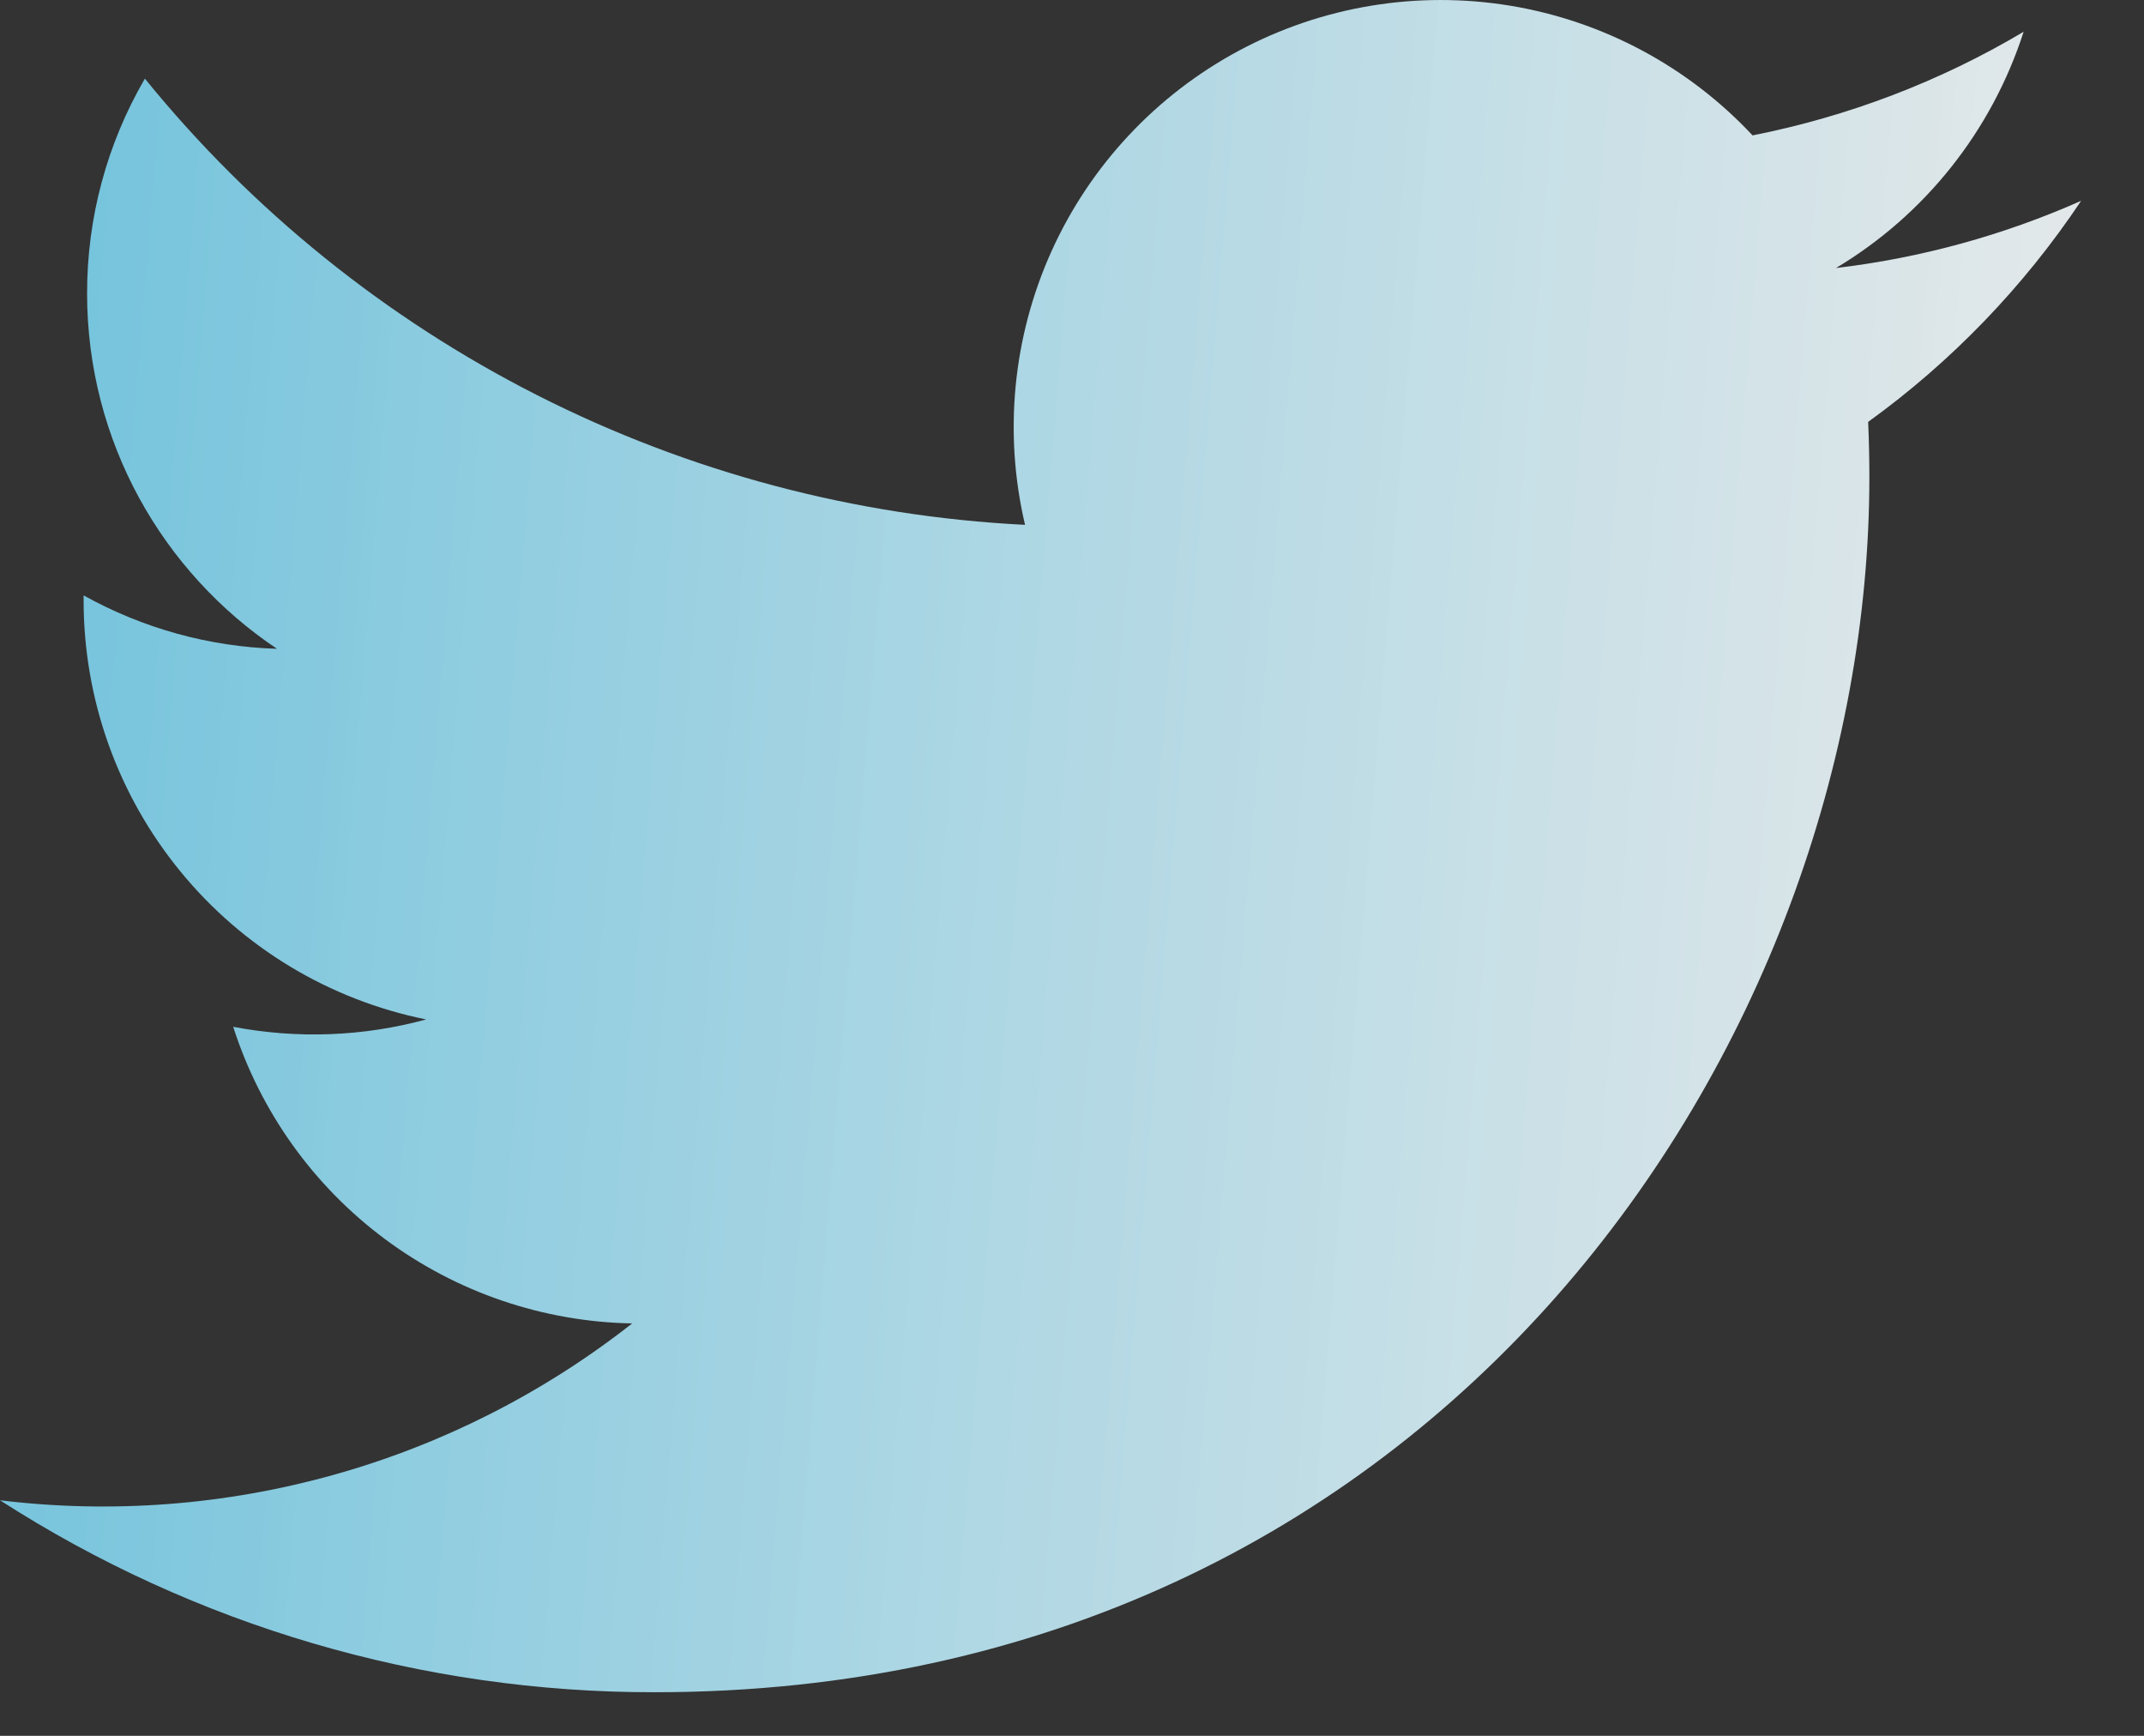 <svg width="21" height="17" viewBox="0 0 21 17" fill="none" xmlns="http://www.w3.org/2000/svg">
<rect x="0" y="0" width="21" height="17" fill="#333333" stroke="none"/>
<path d="M20.384 1.967C19.621 2.305 18.812 2.527 17.983 2.625C18.856 2.103 19.509 1.28 19.821 0.311C19.001 0.799 18.102 1.141 17.166 1.326C16.537 0.653 15.702 0.206 14.793 0.056C13.884 -0.094 12.95 0.06 12.137 0.495C11.325 0.93 10.678 1.621 10.299 2.461C9.92 3.301 9.829 4.243 10.04 5.14C8.377 5.057 6.75 4.625 5.265 3.872C3.78 3.119 2.469 2.063 1.419 0.77C1.047 1.409 0.852 2.135 0.853 2.873C0.853 4.323 1.592 5.604 2.713 6.354C2.049 6.334 1.4 6.154 0.819 5.831V5.882C0.819 6.848 1.153 7.784 1.765 8.532C2.376 9.28 3.227 9.793 4.174 9.984C3.558 10.152 2.911 10.176 2.284 10.056C2.551 10.888 3.071 11.615 3.772 12.136C4.473 12.657 5.319 12.945 6.192 12.961C5.324 13.643 4.331 14.147 3.268 14.444C2.206 14.741 1.095 14.826 0 14.693C1.912 15.923 4.137 16.576 6.41 16.573C14.104 16.573 18.31 10.2 18.31 4.673C18.31 4.493 18.306 4.311 18.298 4.132C19.116 3.541 19.823 2.807 20.384 1.967Z" fill="url(#paint0_linear_306_297963)"/>
<defs>
<linearGradient id="paint0_linear_306_297963" x1="22.151" y1="16.573" x2="-4.595" y2="14.383" gradientUnits="userSpaceOnUse">
<stop offset="0.052" stop-color="white" stop-opacity="0.9"/>
<stop offset="1" stop-color="#5BBBD9"/>
</linearGradient>
</defs>
</svg>
